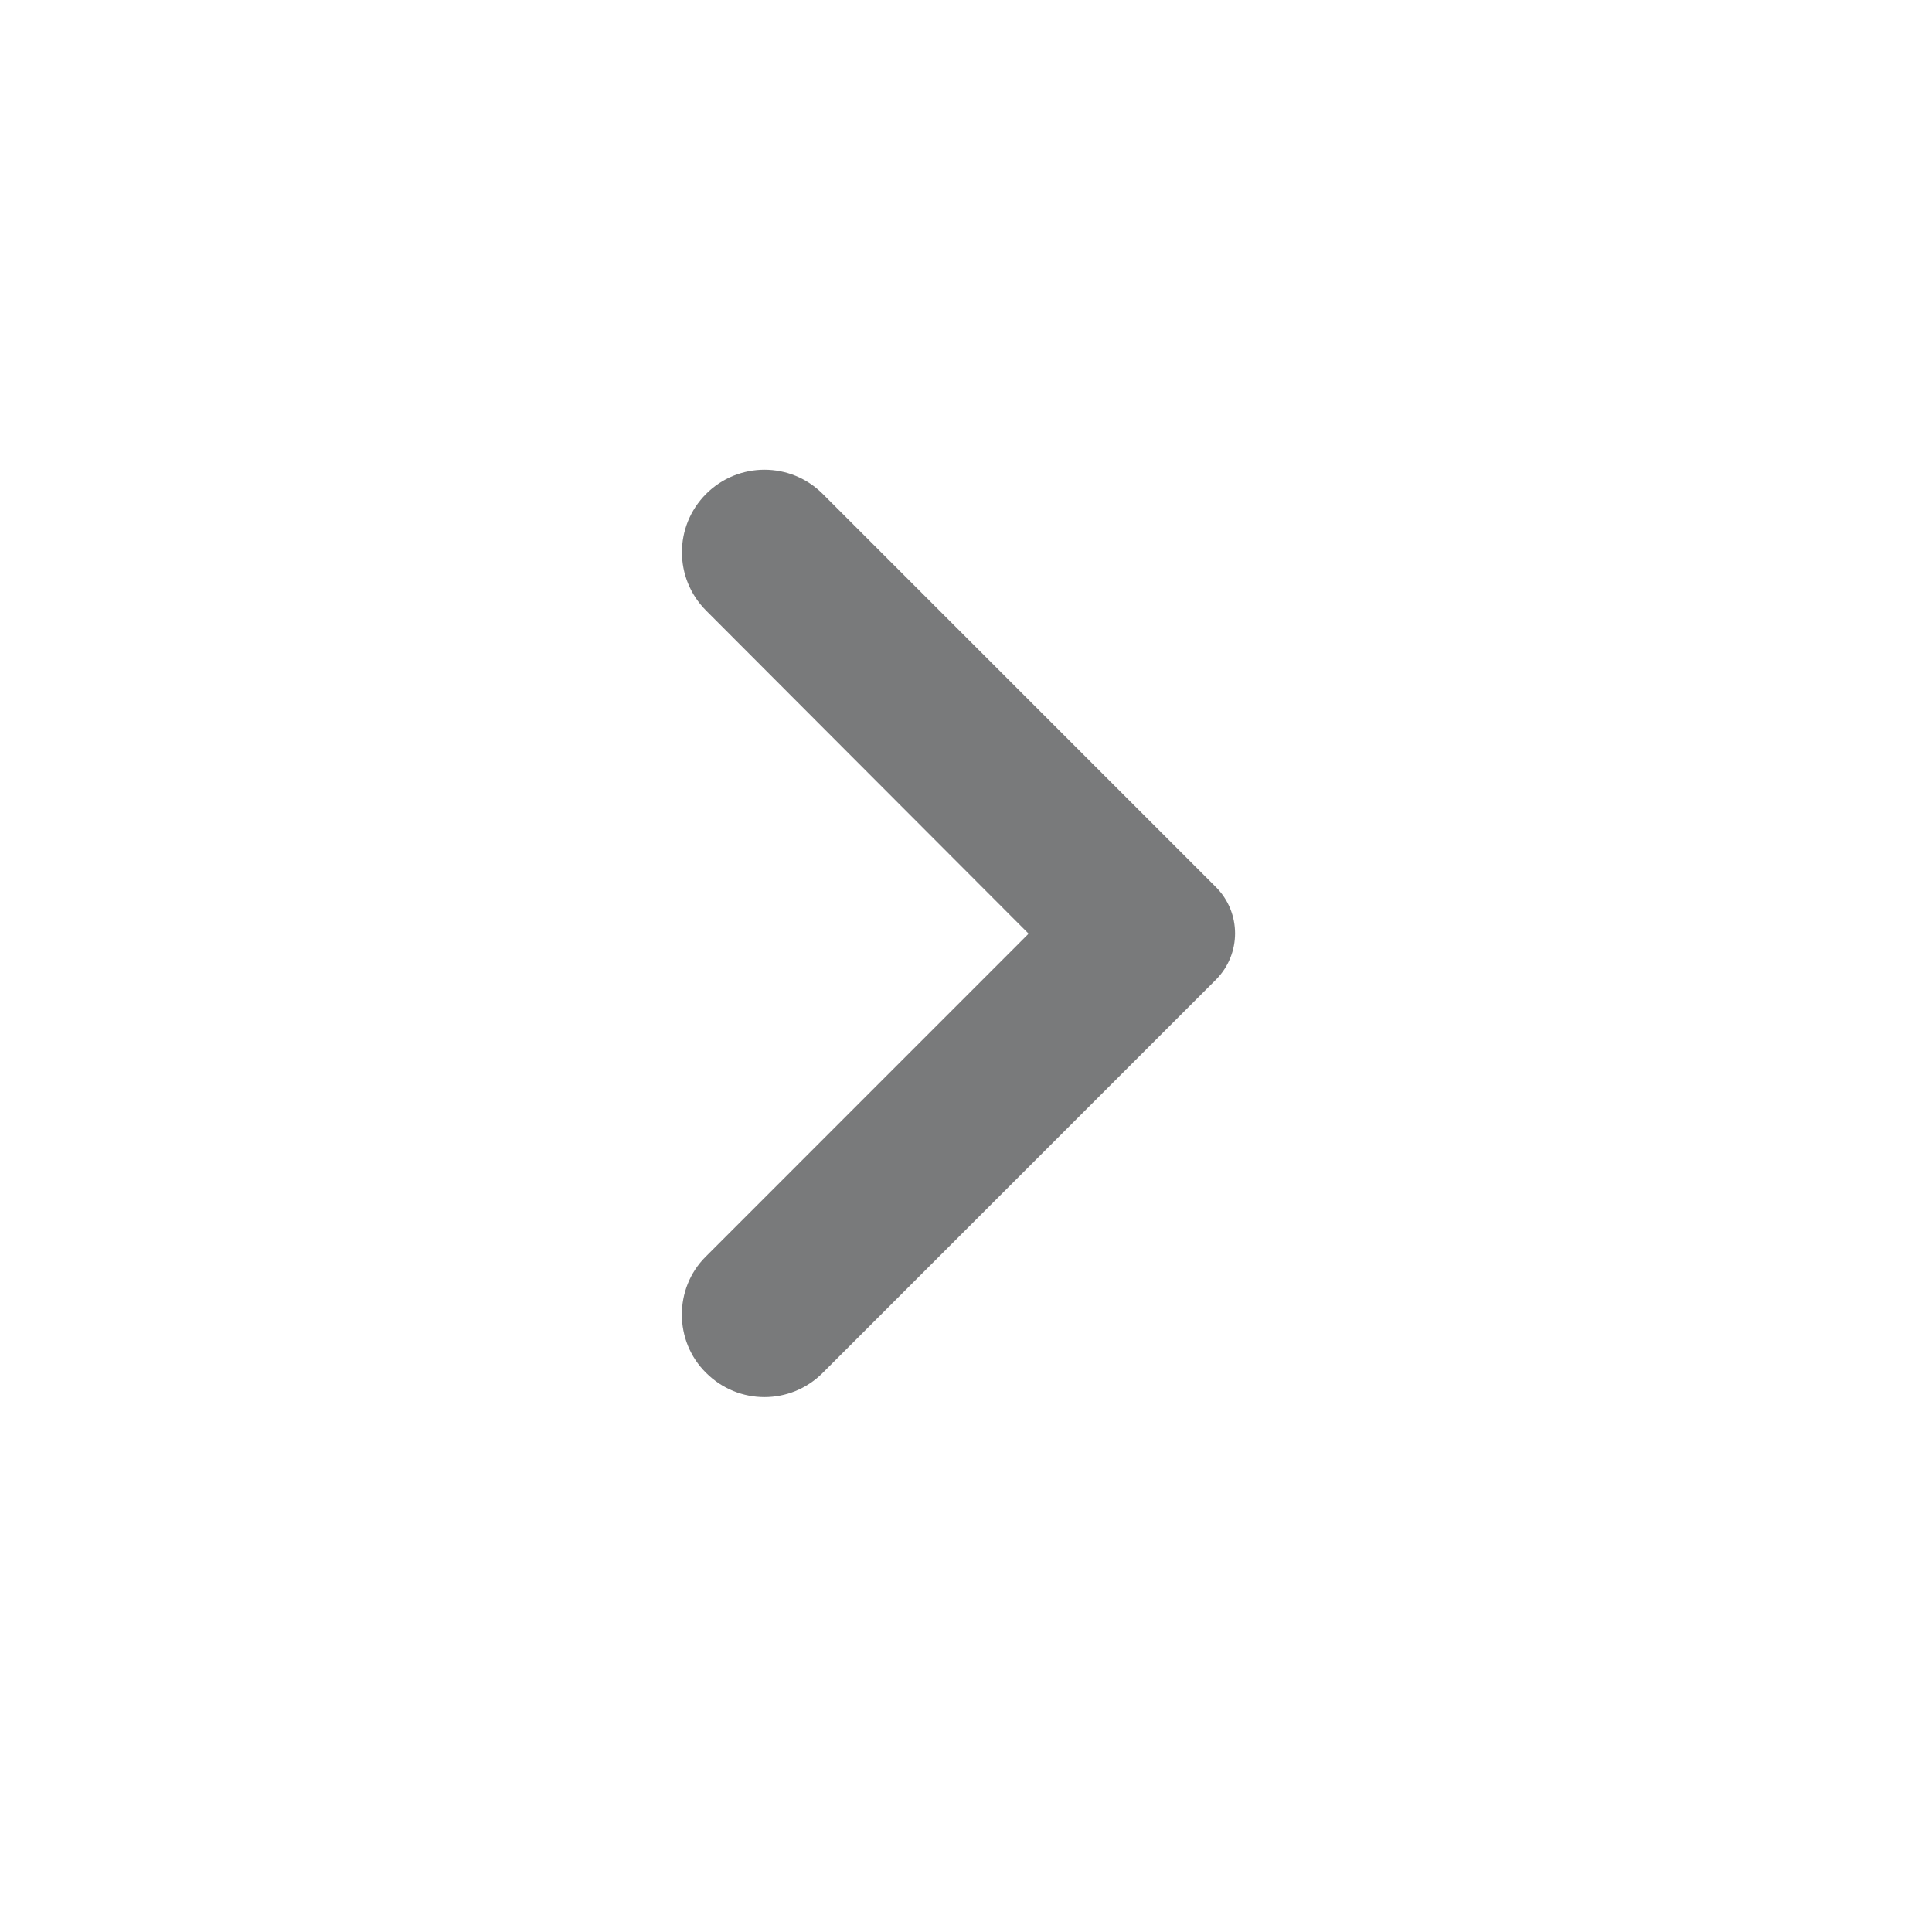 <svg width="25" height="25" viewBox="0 0 25 25" fill="none" xmlns="http://www.w3.org/2000/svg">
<path d="M9.137 17.765C9.555 18.183 10.229 18.183 10.646 17.765L15.732 12.679C16.065 12.347 16.065 11.809 15.732 11.477L10.646 6.391C10.229 5.974 9.555 5.974 9.137 6.391C8.72 6.809 8.72 7.483 9.137 7.901L13.31 12.082L9.129 16.264C8.72 16.673 8.72 17.355 9.137 17.765Z" fill="#797A7B"/>
</svg>

